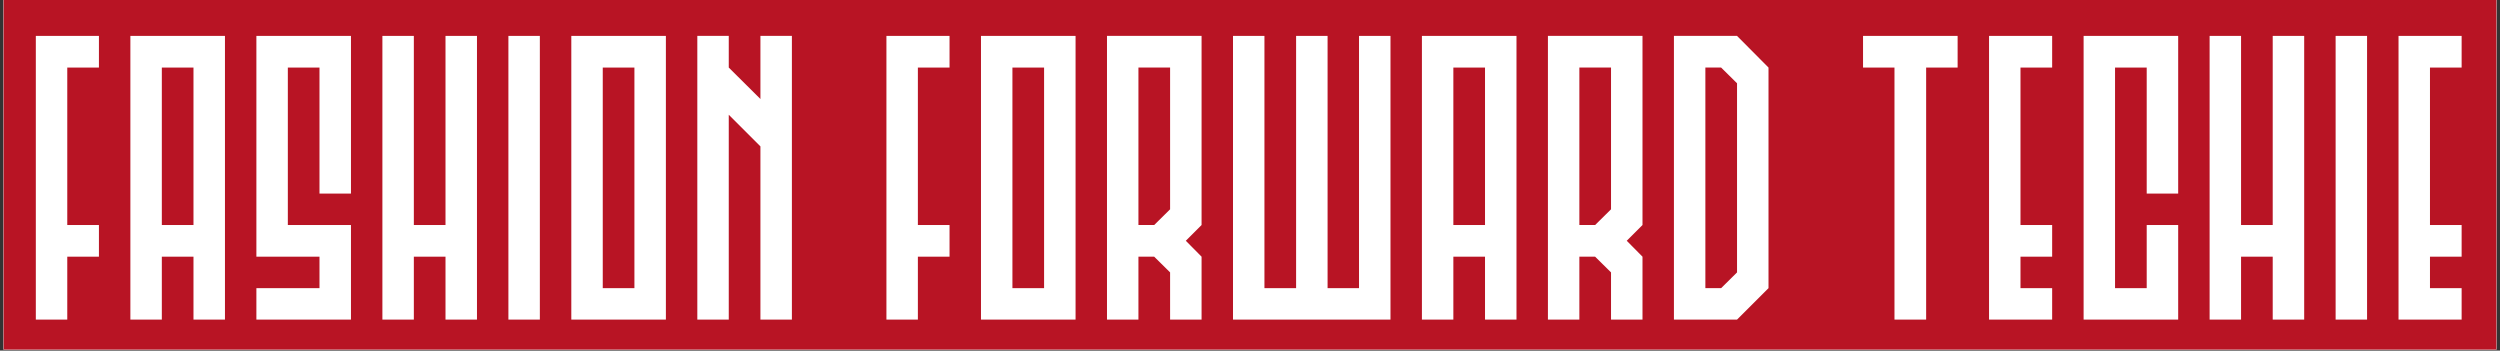<svg xmlns="http://www.w3.org/2000/svg" xmlns:xlink="http://www.w3.org/1999/xlink" width="1640" zoomAndPan="magnify" viewBox="0 0 1230 172.5" height="230" preserveAspectRatio="xMidYMid meet" version="1.0"><rect x="0" y="0" width="1230" height="172.5" fill="#333333" stroke="none"/><defs><g/><clipPath id="a08d1bd077"><path d="M 1.777 0 L 1228.223 0 L 1228.223 172 L 1.777 172 Z M 1.777 0 " clip-rule="nonzero"/></clipPath></defs><g clip-path="url(#a08d1bd077)"><path fill="#ffffff" d="M 1.777 0 L 1228.223 0 L 1228.223 178.73 L 1.777 178.73 Z M 1.777 0 " fill-opacity="1" fill-rule="nonzero"/><path fill="#ffffff" d="M 1.777 0 L 1228.223 0 L 1228.223 172 L 1.777 172 Z M 1.777 0 " fill-opacity="1" fill-rule="nonzero"/><path fill="#b81424" d="M 1.777 0 L 1228.223 0 L 1228.223 172 L 1.777 172 Z M 1.777 0 " fill-opacity="1" fill-rule="nonzero"/></g><g fill="#ffffff" fill-opacity="1"><g transform="translate(17.627, 157.24)"><g><path d="M 15.469 0 L 0 0 L 0 -139.578 L 31.047 -139.578 L 31.047 -124 L 15.469 -124 L 15.469 -46.531 L 31.047 -46.531 L 31.047 -30.953 L 15.469 -30.953 Z M 15.469 0 "/></g></g></g><g fill="#ffffff" fill-opacity="1"><g transform="translate(64.148, 157.24)"><g><path d="M 46.531 0 L 31.047 0 L 31.047 -30.953 L 15.469 -30.953 L 15.469 0 L 0 0 L 0 -139.578 L 46.531 -139.578 Z M 31.047 -46.531 L 31.047 -124 L 15.469 -124 L 15.469 -46.531 Z M 31.047 -46.531 "/></g></g></g><g fill="#ffffff" fill-opacity="1"><g transform="translate(126.144, 157.24)"><g><path d="M 46.531 0 L 0 0 L 0 -15.469 L 31.047 -15.469 L 31.047 -30.953 L 0 -30.953 L 0 -139.578 L 46.531 -139.578 L 46.531 -62 L 31.047 -62 L 31.047 -124 L 15.469 -124 L 15.469 -46.531 L 46.531 -46.531 Z M 46.531 0 "/></g></g></g><g fill="#ffffff" fill-opacity="1"><g transform="translate(188.14, 157.24)"><g><path d="M 46.531 0 L 31.047 0 L 31.047 -30.953 L 15.469 -30.953 L 15.469 0 L 0 0 L 0 -139.578 L 15.469 -139.578 L 15.469 -46.531 L 31.047 -46.531 L 31.047 -139.578 L 46.531 -139.578 Z M 46.531 0 "/></g></g></g><g fill="#ffffff" fill-opacity="1"><g transform="translate(250.136, 157.24)"><g><path d="M 15.469 0 L 0 0 L 0 -139.578 L 15.469 -139.578 Z M 15.469 0 "/></g></g></g><g fill="#ffffff" fill-opacity="1"><g transform="translate(281.086, 157.24)"><g><path d="M 46.531 0 L 0 0 L 0 -139.578 L 46.531 -139.578 Z M 31.047 -15.469 L 31.047 -124 L 15.469 -124 L 15.469 -15.469 Z M 31.047 -15.469 "/></g></g></g><g fill="#ffffff" fill-opacity="1"><g transform="translate(343.082, 157.24)"><g><path d="M 46.531 0 L 31.047 0 L 31.047 -85.219 L 15.469 -100.781 L 15.469 0 L 0 0 L 0 -139.578 L 15.469 -139.578 L 15.469 -124 L 31.047 -108.531 L 31.047 -139.578 L 46.531 -139.578 Z M 46.531 0 "/></g></g></g><g fill="#ffffff" fill-opacity="1"><g transform="translate(405.077, 157.24)"><g/></g></g><g fill="#ffffff" fill-opacity="1"><g transform="translate(436.124, 157.24)"><g><path d="M 15.469 0 L 0 0 L 0 -139.578 L 31.047 -139.578 L 31.047 -124 L 15.469 -124 L 15.469 -46.531 L 31.047 -46.531 L 31.047 -30.953 L 15.469 -30.953 Z M 15.469 0 "/></g></g></g><g fill="#ffffff" fill-opacity="1"><g transform="translate(482.645, 157.24)"><g><path d="M 46.531 0 L 0 0 L 0 -139.578 L 46.531 -139.578 Z M 31.047 -15.469 L 31.047 -124 L 15.469 -124 L 15.469 -15.469 Z M 31.047 -15.469 "/></g></g></g><g fill="#ffffff" fill-opacity="1"><g transform="translate(544.641, 157.24)"><g><path d="M 46.531 0 L 31.047 0 L 31.047 -23.219 L 23.219 -30.953 L 15.469 -30.953 L 15.469 0 L 0 0 L 0 -139.578 L 46.531 -139.578 L 46.531 -46.531 L 38.781 -38.781 L 46.531 -30.953 Z M 23.219 -46.531 L 31.047 -54.266 L 31.047 -124 L 15.469 -124 L 15.469 -46.531 Z M 23.219 -46.531 "/></g></g></g><g fill="#ffffff" fill-opacity="1"><g transform="translate(606.637, 157.24)"><g><path d="M 77.484 0 L 0 0 L 0 -139.578 L 15.469 -139.578 L 15.469 -15.469 L 31.047 -15.469 L 31.047 -139.578 L 46.531 -139.578 L 46.531 -15.469 L 62 -15.469 L 62 -139.578 L 77.484 -139.578 Z M 77.484 0 "/></g></g></g><g fill="#ffffff" fill-opacity="1"><g transform="translate(699.582, 157.24)"><g><path d="M 46.531 0 L 31.047 0 L 31.047 -30.953 L 15.469 -30.953 L 15.469 0 L 0 0 L 0 -139.578 L 46.531 -139.578 Z M 31.047 -46.531 L 31.047 -124 L 15.469 -124 L 15.469 -46.531 Z M 31.047 -46.531 "/></g></g></g><g fill="#ffffff" fill-opacity="1"><g transform="translate(761.578, 157.24)"><g><path d="M 46.531 0 L 31.047 0 L 31.047 -23.219 L 23.219 -30.953 L 15.469 -30.953 L 15.469 0 L 0 0 L 0 -139.578 L 46.531 -139.578 L 46.531 -46.531 L 38.781 -38.781 L 46.531 -30.953 Z M 23.219 -46.531 L 31.047 -54.266 L 31.047 -124 L 15.469 -124 L 15.469 -46.531 Z M 23.219 -46.531 "/></g></g></g><g fill="#ffffff" fill-opacity="1"><g transform="translate(823.574, 157.24)"><g><path d="M 31.047 0 L 0 0 L 0 -139.578 L 31.047 -139.578 L 46.531 -124 L 46.531 -15.469 Z M 23.219 -15.469 L 31.047 -23.219 L 31.047 -116.266 L 23.219 -124 L 15.469 -124 L 15.469 -15.469 Z M 23.219 -15.469 "/></g></g></g><g fill="#ffffff" fill-opacity="1"><g transform="translate(885.57, 157.24)"><g/></g></g><g fill="#ffffff" fill-opacity="1"><g transform="translate(916.616, 157.24)"><g><path d="M 31.047 0 L 15.469 0 L 15.469 -124 L 0 -124 L 0 -139.578 L 46.531 -139.578 L 46.531 -124 L 31.047 -124 Z M 31.047 0 "/></g></g></g><g fill="#ffffff" fill-opacity="1"><g transform="translate(978.612, 157.24)"><g><path d="M 31.047 0 L 0 0 L 0 -139.578 L 31.047 -139.578 L 31.047 -124 L 15.469 -124 L 15.469 -46.531 L 31.047 -46.531 L 31.047 -30.953 L 15.469 -30.953 L 15.469 -15.469 L 31.047 -15.469 Z M 31.047 0 "/></g></g></g><g fill="#ffffff" fill-opacity="1"><g transform="translate(1025.133, 157.24)"><g><path d="M 46.531 0 L 0 0 L 0 -139.578 L 46.531 -139.578 L 46.531 -62 L 31.047 -62 L 31.047 -124 L 15.469 -124 L 15.469 -15.469 L 31.047 -15.469 L 31.047 -46.531 L 46.531 -46.531 Z M 46.531 0 "/></g></g></g><g fill="#ffffff" fill-opacity="1"><g transform="translate(1087.129, 157.24)"><g><path d="M 46.531 0 L 31.047 0 L 31.047 -30.953 L 15.469 -30.953 L 15.469 0 L 0 0 L 0 -139.578 L 15.469 -139.578 L 15.469 -46.531 L 31.047 -46.531 L 31.047 -139.578 L 46.531 -139.578 Z M 46.531 0 "/></g></g></g><g fill="#ffffff" fill-opacity="1"><g transform="translate(1149.125, 157.24)"><g><path d="M 15.469 0 L 0 0 L 0 -139.578 L 15.469 -139.578 Z M 15.469 0 "/></g></g></g><g fill="#ffffff" fill-opacity="1"><g transform="translate(1180.075, 157.24)"><g><path d="M 31.047 0 L 0 0 L 0 -139.578 L 31.047 -139.578 L 31.047 -124 L 15.469 -124 L 15.469 -46.531 L 31.047 -46.531 L 31.047 -30.953 L 15.469 -30.953 L 15.469 -15.469 L 31.047 -15.469 Z M 31.047 0 "/></g></g></g></svg>